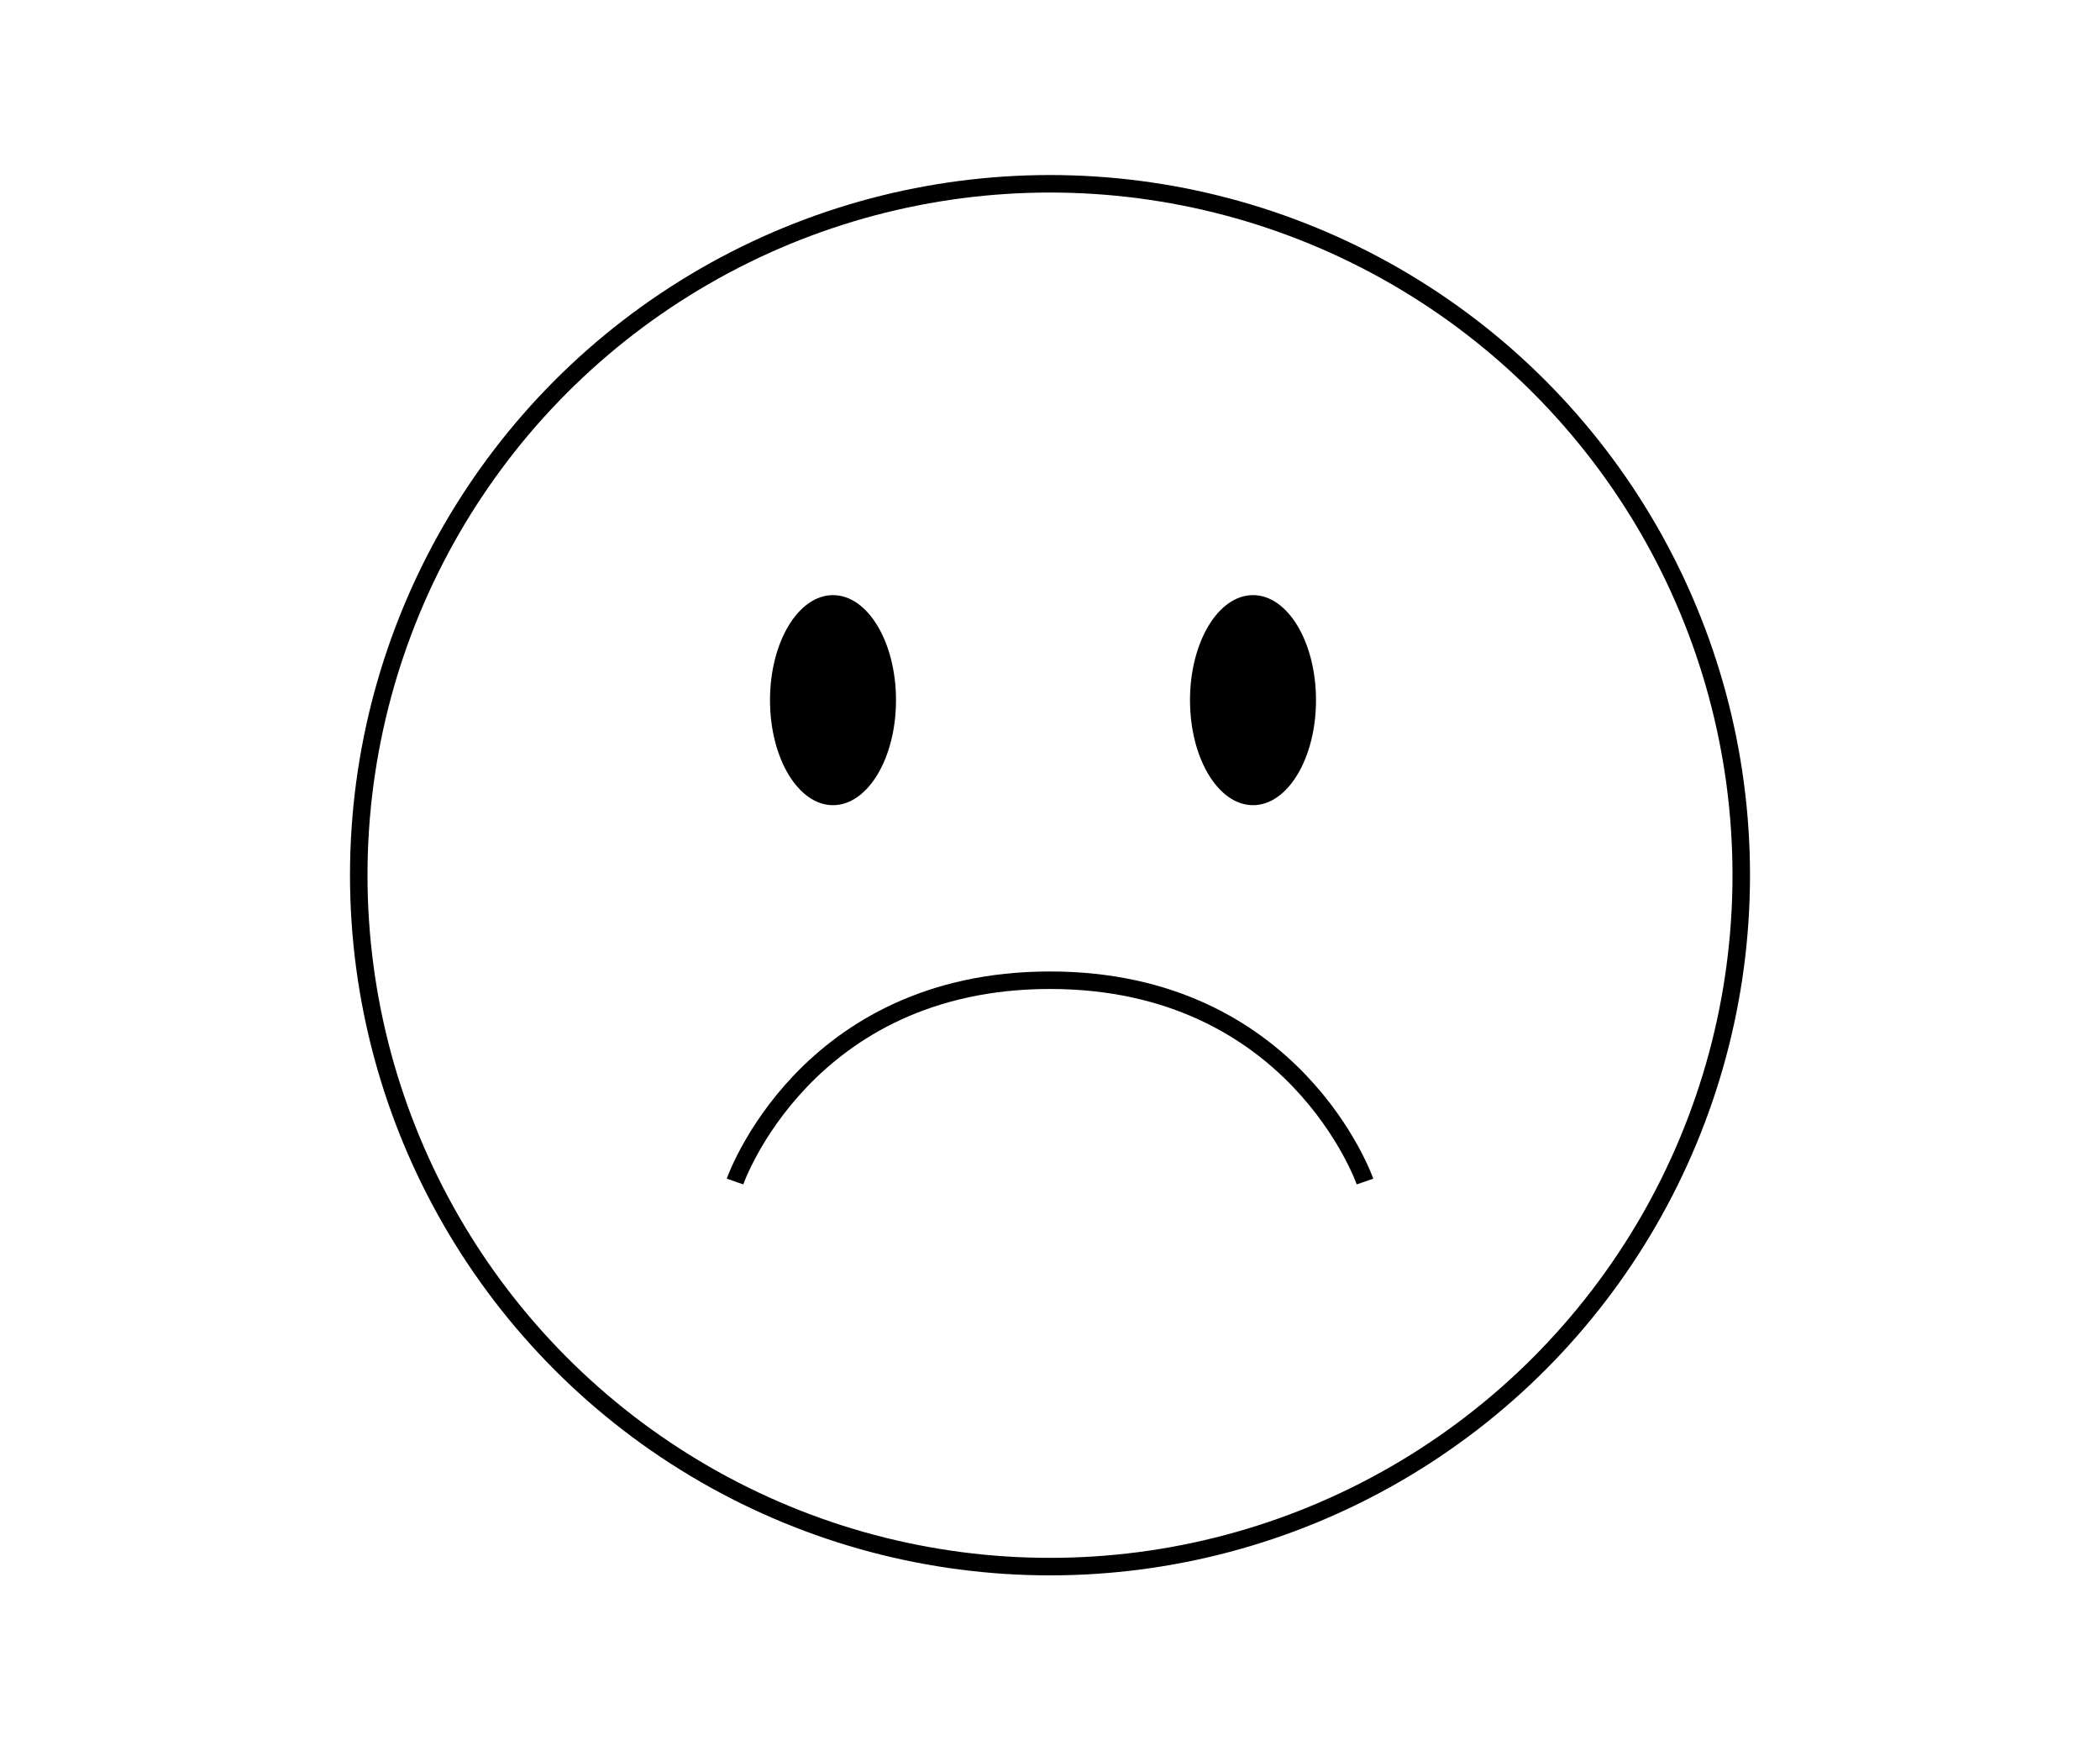 <svg width="195" height="163" viewBox="0 0 195 163" fill="none" xmlns="http://www.w3.org/2000/svg">
<circle cx="97.5" cy="81.25" r="64.188" stroke="black" stroke-width="1.625"/>
<ellipse cx="77.35" cy="65" rx="5.85" ry="9.75" fill="black"/>
<ellipse cx="116.35" cy="65" rx="5.85" ry="9.75" fill="black"/>
<path d="M68.25 109.688C68.25 109.688 74.75 91 97.5 91C120.25 91 126.75 109.688 126.75 109.688" stroke="black" stroke-width="1.625"/>
</svg>
